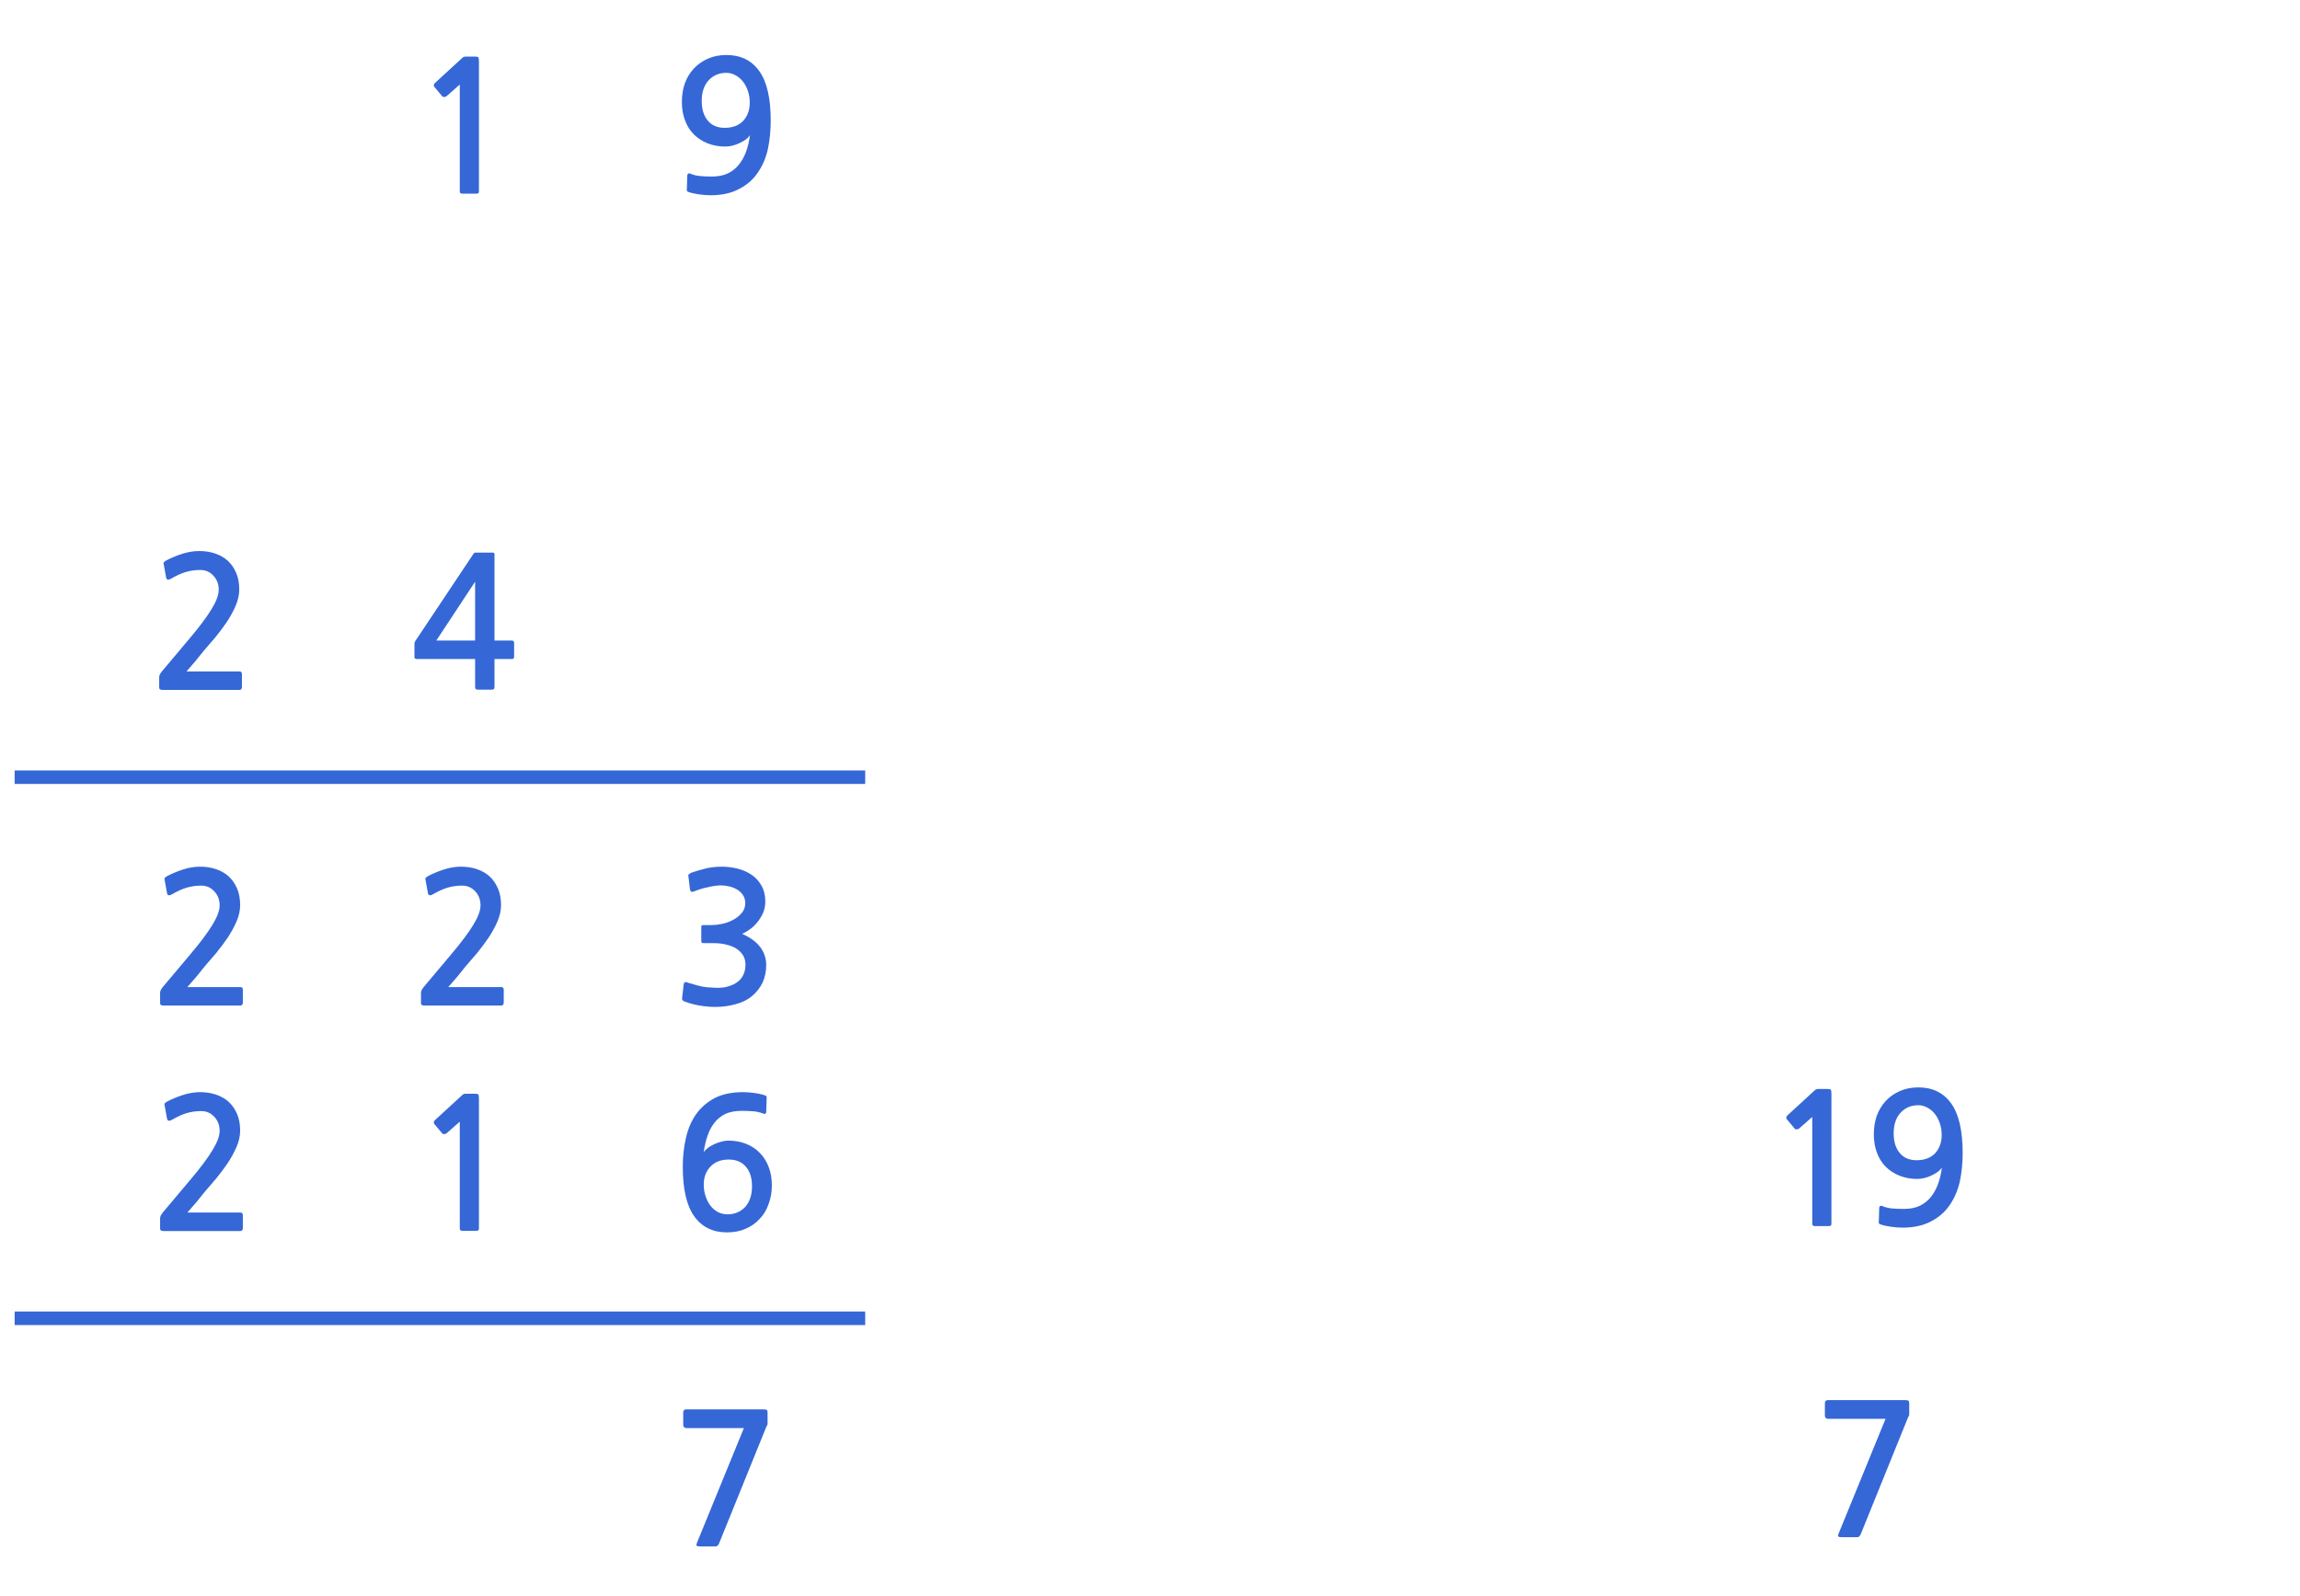 
<svg xmlns="http://www.w3.org/2000/svg" version="1.1" xmlns:xlink="http://www.w3.org/1999/xlink" preserveAspectRatio="none" x="0px" y="0px" width="510px" height="354px" viewBox="0 0 510 354">
<defs>
<g id="Layer0_0_FILL">
<path fill="#3567D7" stroke="none" d="
M 418.15 244.15
Q 416.85 245.55 416.15 247.45 415.5 249.35 415.5 251.55 415.5 253.85 416.2 255.65 416.85 257.45 418.15 258.75 419.45 260.05 421.25 260.75 423 261.45 425.15 261.45 425.9 261.45 426.7 261.25 427.5 261.05 428.25 260.7 429 260.35 429.65 259.9 430.25 259.45 430.6 258.95 430.35 260.85 429.75 262.55 429.15 264.2 428.15 265.45 427.15 266.7 425.7 267.4 424.25 268.1 422.15 268.1 420.75 268.1 419.6 268 418.4 267.9 417.35 267.45 416.8 267.25 416.7 267.8
L 416.6 271
Q 416.55 271.4 416.9 271.5 417.85 271.85 419.25 272.05 420.7 272.25 421.85 272.25 425.55 272.25 428.1 270.9 430.7 269.6 432.25 267.35 433.85 265.1 434.55 262.1 435.2 259.05 435.2 255.7 435.2 248.25 432.65 244.7 430.1 241.15 425.4 241.15 423.1 241.15 421.3 241.95 419.45 242.75 418.15 244.15
M 427.4 245.65
Q 428.35 246.15 429.05 247.05 429.75 247.95 430.15 249.15 430.55 250.35 430.55 251.7 430.55 254.15 429.1 255.75 427.6 257.3 425 257.3 422.55 257.3 421.25 255.7 419.9 254.1 419.9 251.35 419.9 248.45 421.4 246.8 422.95 245.1 425.35 245.1 426.45 245.1 427.4 245.65
M 405.95 241.65
Q 405.85 241.5 405.15 241.5
L 403.05 241.5
Q 402.9 241.5 402.7 241.6 402.5 241.65 402.45 241.75
L 396.3 247.4
Q 396.1 247.6 396.1 247.8 396.05 248.05 396.2 248.2
L 398 250.35
Q 398.15 250.5 398.4 250.45 398.65 250.45 398.9 250.3
L 401.85 247.7 401.85 271.4
Q 401.85 271.9 402.4 271.9
L 405.6 271.9
Q 406.1 271.9 406.1 271.4
L 406.1 242.6
Q 406.1 241.8 405.95 241.65
M 158.5 243.5
Q 155.95 244.85 154.35 247.1 152.8 249.3 152.1 252.35 151.4 255.35 151.4 258.75 151.4 266.2 153.95 269.75 156.5 273.3 161.2 273.3 163.5 273.3 165.35 272.5 167.2 271.7 168.5 270.25 169.8 268.9 170.45 266.95 171.15 265.1 171.15 262.9 171.15 260.6 170.45 258.8 169.75 256.95 168.45 255.65 167.2 254.35 165.4 253.65 163.65 252.95 161.45 252.95 160.7 252.95 159.9 253.2 159.1 253.4 158.35 253.75 157.6 254.1 157 254.55 156.4 255 156.05 255.5 156.3 253.55 156.9 251.85 157.45 250.2 158.45 248.95 159.45 247.7 160.9 247 162.4 246.35 164.45 246.35 165.85 246.35 167.05 246.45 168.2 246.55 169.25 246.95 169.8 247.2 169.9 246.65
L 170 243.45
Q 170.05 243.05 169.7 242.95 168.8 242.6 167.35 242.4 165.95 242.2 164.8 242.2 161.05 242.2 158.5 243.5
M 157.55 258.7
Q 159 257.15 161.6 257.15 164.05 257.15 165.4 258.75 166.75 260.3 166.75 263.1 166.75 265.95 165.25 267.65 163.7 269.3 161.3 269.3 160.2 269.3 159.2 268.8 158.25 268.3 157.55 267.4 156.85 266.5 156.45 265.25 156.05 264.1 156.05 262.7 156.05 260.25 157.55 258.7
M 102.8 242.65
Q 102.6 242.7 102.55 242.8
L 96.4 248.45
Q 96.2 248.65 96.2 248.85 96.15 249.1 96.3 249.25
L 98.1 251.4
Q 98.25 251.55 98.5 251.5 98.75 251.5 99 251.35
L 101.95 248.75 101.95 272.45
Q 101.95 272.95 102.5 272.95
L 105.7 272.95
Q 106.2 272.95 106.2 272.45
L 106.2 243.65
Q 106.2 242.85 106.05 242.7 105.95 242.55 105.25 242.55
L 103.15 242.55
Q 103 242.55 102.8 242.65
M 52.55 247
Q 51.85 245.4 50.7 244.35 49.55 243.3 47.9 242.75 46.3 242.2 44.35 242.2 42.5 242.2 40.5 242.85 38.55 243.5 37.05 244.3 36.65 244.5 36.5 244.75 36.4 244.9 36.5 245.1
L 37.05 248.15
Q 37.15 248.5 37.45 248.55 37.75 248.55 38.1 248.35 39.9 247.3 41.4 246.85 42.95 246.4 44.6 246.4 46.35 246.4 47.5 247.65 48.7 248.9 48.7 250.8 48.7 252.5 47.1 255.1 45.5 257.75 42.15 261.7
L 36.05 268.95
Q 35.85 269.25 35.65 269.55 35.5 269.9 35.5 270.2
L 35.5 272.5
Q 35.5 273 36.25 273
L 53.3 273
Q 53.85 273 53.85 272.3
L 53.85 269.5
Q 53.85 268.9 53.3 268.9
L 41.55 268.9
Q 42.55 267.75 43.55 266.6 44.55 265.4 45.4 264.3 46.5 263 47.9 261.4 49.25 259.75 50.45 258 51.65 256.2 52.45 254.35 53.25 252.5 53.25 250.7 53.25 248.6 52.55 247
M 170.25 33.15
Q 170.9 30.1 170.9 26.75 170.9 19.3 168.35 15.75 165.8 12.2 161.1 12.2 158.8 12.2 157 13 155.15 13.8 153.85 15.2 152.55 16.6 151.85 18.5 151.2 20.4 151.2 22.6 151.2 24.9 151.9 26.7 152.55 28.5 153.85 29.8 155.15 31.1 156.95 31.8 158.7 32.5 160.85 32.5 161.6 32.5 162.4 32.3 163.2 32.1 163.95 31.75 164.7 31.4 165.35 30.95 165.95 30.5 166.3 30 166.05 31.9 165.45 33.6 164.85 35.25 163.85 36.5 162.85 37.75 161.4 38.45 159.95 39.15 157.85 39.15 156.45 39.15 155.3 39.05 154.1 38.95 153.05 38.5 152.5 38.3 152.4 38.85
L 152.3 42.05
Q 152.25 42.45 152.6 42.55 153.55 42.9 154.95 43.1 156.4 43.3 157.55 43.3 161.25 43.3 163.8 41.95 166.4 40.65 167.95 38.4 169.55 36.15 170.25 33.15
M 163.1 16.7
Q 164.05 17.2 164.75 18.1 165.45 19 165.85 20.2 166.25 21.4 166.25 22.75 166.25 25.2 164.8 26.8 163.3 28.35 160.7 28.35 158.25 28.35 156.95 26.75 155.6 25.15 155.6 22.4 155.6 19.5 157.1 17.85 158.65 16.15 161.05 16.15 162.15 16.15 163.1 16.7
M 106.2 13.65
Q 106.2 12.85 106.05 12.7 105.95 12.55 105.25 12.55
L 103.15 12.55
Q 103 12.55 102.8 12.65 102.6 12.7 102.55 12.8
L 96.4 18.45
Q 96.2 18.65 96.2 18.85 96.15 19.1 96.3 19.25
L 98.1 21.4
Q 98.25 21.55 98.5 21.5 98.75 21.5 99 21.35
L 101.95 18.75 101.95 42.45
Q 101.95 42.95 102.5 42.95
L 105.7 42.95
Q 106.2 42.95 106.2 42.45
L 106.2 13.65
M 168.85 196.4
Q 168 194.9 166.65 194 165.35 193.1 163.6 192.65 161.85 192.2 160.05 192.2 158.35 192.2 156.7 192.55 155 192.95 153.25 193.55 152.85 193.75 152.7 193.95 152.55 194.1 152.65 194.35
L 153 197.3
Q 153.1 197.65 153.3 197.75 153.5 197.85 154 197.65 154.6 197.4 155.4 197.15 156.2 196.9 157 196.75 157.8 196.55 158.55 196.45 159.25 196.35 159.8 196.35 160.65 196.35 161.6 196.55 162.55 196.75 163.4 197.25 164.2 197.7 164.75 198.5 165.25 199.25 165.25 200.25 165.25 201.6 164.45 202.5 163.65 203.45 162.45 204.05 161.3 204.65 160.05 204.9 158.8 205.15 157.95 205.15
L 156.05 205.15
Q 155.7 205.15 155.6 205.25 155.5 205.3 155.5 205.7
L 155.5 208.65
Q 155.5 208.95 155.6 209.05 155.7 209.15 156.05 209.15
L 158 209.15
Q 159.95 209.15 161.3 209.55 162.7 209.9 163.6 210.6 164.45 211.25 164.9 212.1 165.3 212.95 165.3 213.9 165.3 216.55 163.35 217.9 162.7 218.35 161.95 218.6 161.15 218.9 160.3 219 159.45 219.1 158.55 219.05 157.65 219 156.85 218.95 155.75 218.85 154.7 218.55 153.65 218.25 152.6 217.95 152.05 217.7 151.85 217.85 151.65 217.95 151.6 218.3
L 151.25 221.35
Q 151.2 221.7 151.4 221.85 151.55 222.05 151.95 222.15 153.4 222.7 155.15 223 156.9 223.3 158.65 223.3 160.95 223.3 163.1 222.7 165.25 222.15 166.75 220.9 168.25 219.65 169.1 217.9 169.9 216.1 169.9 214 169.9 211.8 168.55 210 167.2 208.25 164.55 207.1 165.65 206.6 166.6 205.85 167.55 205.1 168.25 204.1 168.95 203.15 169.35 202.1 169.7 201 169.7 199.9 169.7 197.9 168.85 196.4
M 94.35 194.75
Q 94.25 194.9 94.35 195.1
L 94.9 198.15
Q 95 198.5 95.3 198.55 95.6 198.55 95.95 198.35 97.75 197.3 99.25 196.85 100.8 196.4 102.45 196.4 104.2 196.4 105.35 197.65 106.55 198.9 106.55 200.8 106.55 202.5 104.95 205.1 103.35 207.75 100 211.7
L 93.9 218.95
Q 93.7 219.25 93.5 219.55 93.35 219.9 93.35 220.2
L 93.35 222.5
Q 93.35 223 94.1 223
L 111.15 223
Q 111.7 223 111.7 222.3
L 111.7 219.5
Q 111.7 218.9 111.15 218.9
L 99.4 218.9
Q 100.4 217.75 101.4 216.6 102.4 215.4 103.25 214.3 104.35 213 105.75 211.4 107.1 209.75 108.3 208 109.5 206.2 110.3 204.35 111.1 202.5 111.1 200.7 111.1 198.6 110.4 197 109.7 195.4 108.55 194.35 107.4 193.3 105.75 192.75 104.15 192.2 102.2 192.2 100.35 192.2 98.35 192.85 96.4 193.5 94.9 194.3 94.5 194.5 94.35 194.75
M 37.05 194.3
Q 36.65 194.5 36.5 194.75 36.4 194.9 36.5 195.1
L 37.05 198.15
Q 37.15 198.5 37.45 198.55 37.75 198.55 38.1 198.35 39.9 197.3 41.4 196.85 42.95 196.4 44.6 196.4 46.35 196.4 47.5 197.65 48.7 198.9 48.7 200.8 48.7 202.5 47.1 205.1 45.5 207.75 42.15 211.7
L 36.05 218.95
Q 35.85 219.25 35.65 219.55 35.5 219.9 35.5 220.2
L 35.5 222.5
Q 35.5 223 36.25 223
L 53.3 223
Q 53.85 223 53.85 222.3
L 53.85 219.5
Q 53.85 218.9 53.3 218.9
L 41.55 218.9
Q 42.55 217.75 43.55 216.6 44.55 215.4 45.4 214.3 46.5 213 47.9 211.4 49.25 209.75 50.45 208 51.65 206.2 52.45 204.35 53.25 202.5 53.25 200.7 53.25 198.6 52.55 197 51.85 195.4 50.7 194.35 49.55 193.3 47.9 192.75 46.3 192.2 44.35 192.2 42.5 192.2 40.5 192.85 38.55 193.5 37.05 194.3
M 109.65 123.15
Q 109.65 122.8 109.6 122.7 109.55 122.55 109.25 122.55
L 105.6 122.55
Q 105.2 122.55 105.1 122.65 105 122.75 104.8 123.1
L 92.4 141.7
Q 92.25 141.85 92.1 142.15 91.9 142.45 91.9 142.7
L 91.9 145.7
Q 91.9 146 92.05 146.05 92.2 146.15 92.55 146.15
L 105.35 146.15 105.35 152.25
Q 105.35 152.65 105.5 152.8 105.65 152.95 106.1 152.95
L 109 152.95
Q 109.4 152.95 109.5 152.8 109.65 152.7 109.65 152.25
L 109.65 146.15 113.35 146.15
Q 113.7 146.15 113.85 146.05 114 145.95 114 145.55
L 114 142.65
Q 114 142.25 113.85 142.15 113.7 142.05 113.35 142.05
L 109.65 142.05 109.65 123.15
M 105.35 129
L 105.35 142.05 96.75 142.05 105.35 129
M 47.7 122.75
Q 46.1 122.2 44.15 122.2 42.3 122.2 40.3 122.85 38.35 123.5 36.85 124.3 36.45 124.5 36.3 124.75 36.2 124.9 36.3 125.1
L 36.85 128.15
Q 36.95 128.5 37.25 128.55 37.55 128.55 37.9 128.35 39.7 127.3 41.2 126.85 42.75 126.4 44.4 126.4 46.15 126.4 47.3 127.65 48.5 128.9 48.5 130.8 48.5 132.5 46.9 135.1 45.3 137.75 41.95 141.7
L 35.85 148.95
Q 35.65 149.25 35.45 149.55 35.3 149.9 35.3 150.2
L 35.3 152.5
Q 35.3 153 36.05 153
L 53.1 153
Q 53.65 153 53.65 152.3
L 53.65 149.5
Q 53.65 148.9 53.1 148.9
L 41.35 148.9
Q 42.35 147.75 43.35 146.6 44.35 145.4 45.2 144.3 46.3 143 47.7 141.4 49.05 139.75 50.25 138 51.45 136.2 52.25 134.35 53.05 132.5 53.05 130.7 53.05 128.6 52.35 127 51.65 125.4 50.5 124.35 49.35 123.3 47.7 122.75
M 151.7 316.5
Q 151.9 316.7 152.2 316.7
L 164.95 316.7 154.5 342.25
Q 154.35 342.7 154.5 342.8 154.65 342.95 155.25 342.95
L 158.5 342.95
Q 158.9 342.95 159.05 342.85 159.2 342.7 159.4 342.4
L 169.95 316.35
Q 170.2 316.05 170.2 315.7
L 170.2 313.3
Q 170.2 312.85 170.05 312.7 169.9 312.55 169.2 312.55
L 152.2 312.55
Q 151.5 312.55 151.5 313.2
L 151.5 316
Q 151.5 316.35 151.7 316.5
M 404.65 311.15
L 404.65 313.95
Q 404.65 314.3 404.85 314.45 405.05 314.65 405.35 314.65
L 418.1 314.65 407.65 340.2
Q 407.5 340.65 407.65 340.75 407.8 340.9 408.4 340.9
L 411.65 340.9
Q 412.05 340.9 412.2 340.8 412.35 340.65 412.55 340.35
L 423.1 314.3
Q 423.35 314 423.35 313.65
L 423.35 311.25
Q 423.35 310.8 423.2 310.65 423.05 310.5 422.35 310.5
L 405.35 310.5
Q 404.65 310.5 404.65 311.15 Z"/>
</g>

<path id="Layer0_0_1_STROKES" stroke="#3567D7" stroke-width="3" stroke-linejoin="round" stroke-linecap="butt" fill="none" d="
M 191.85 292.35
L 3.25 292.35
M 191.85 172.35
L 3.25 172.35"/>
</defs>

<g transform="matrix( 1, 0, 0, 1, 0,0) ">
<use xlink:href="#Layer0_0_FILL"/>

<use xlink:href="#Layer0_0_1_STROKES"/>
</g>
</svg>
